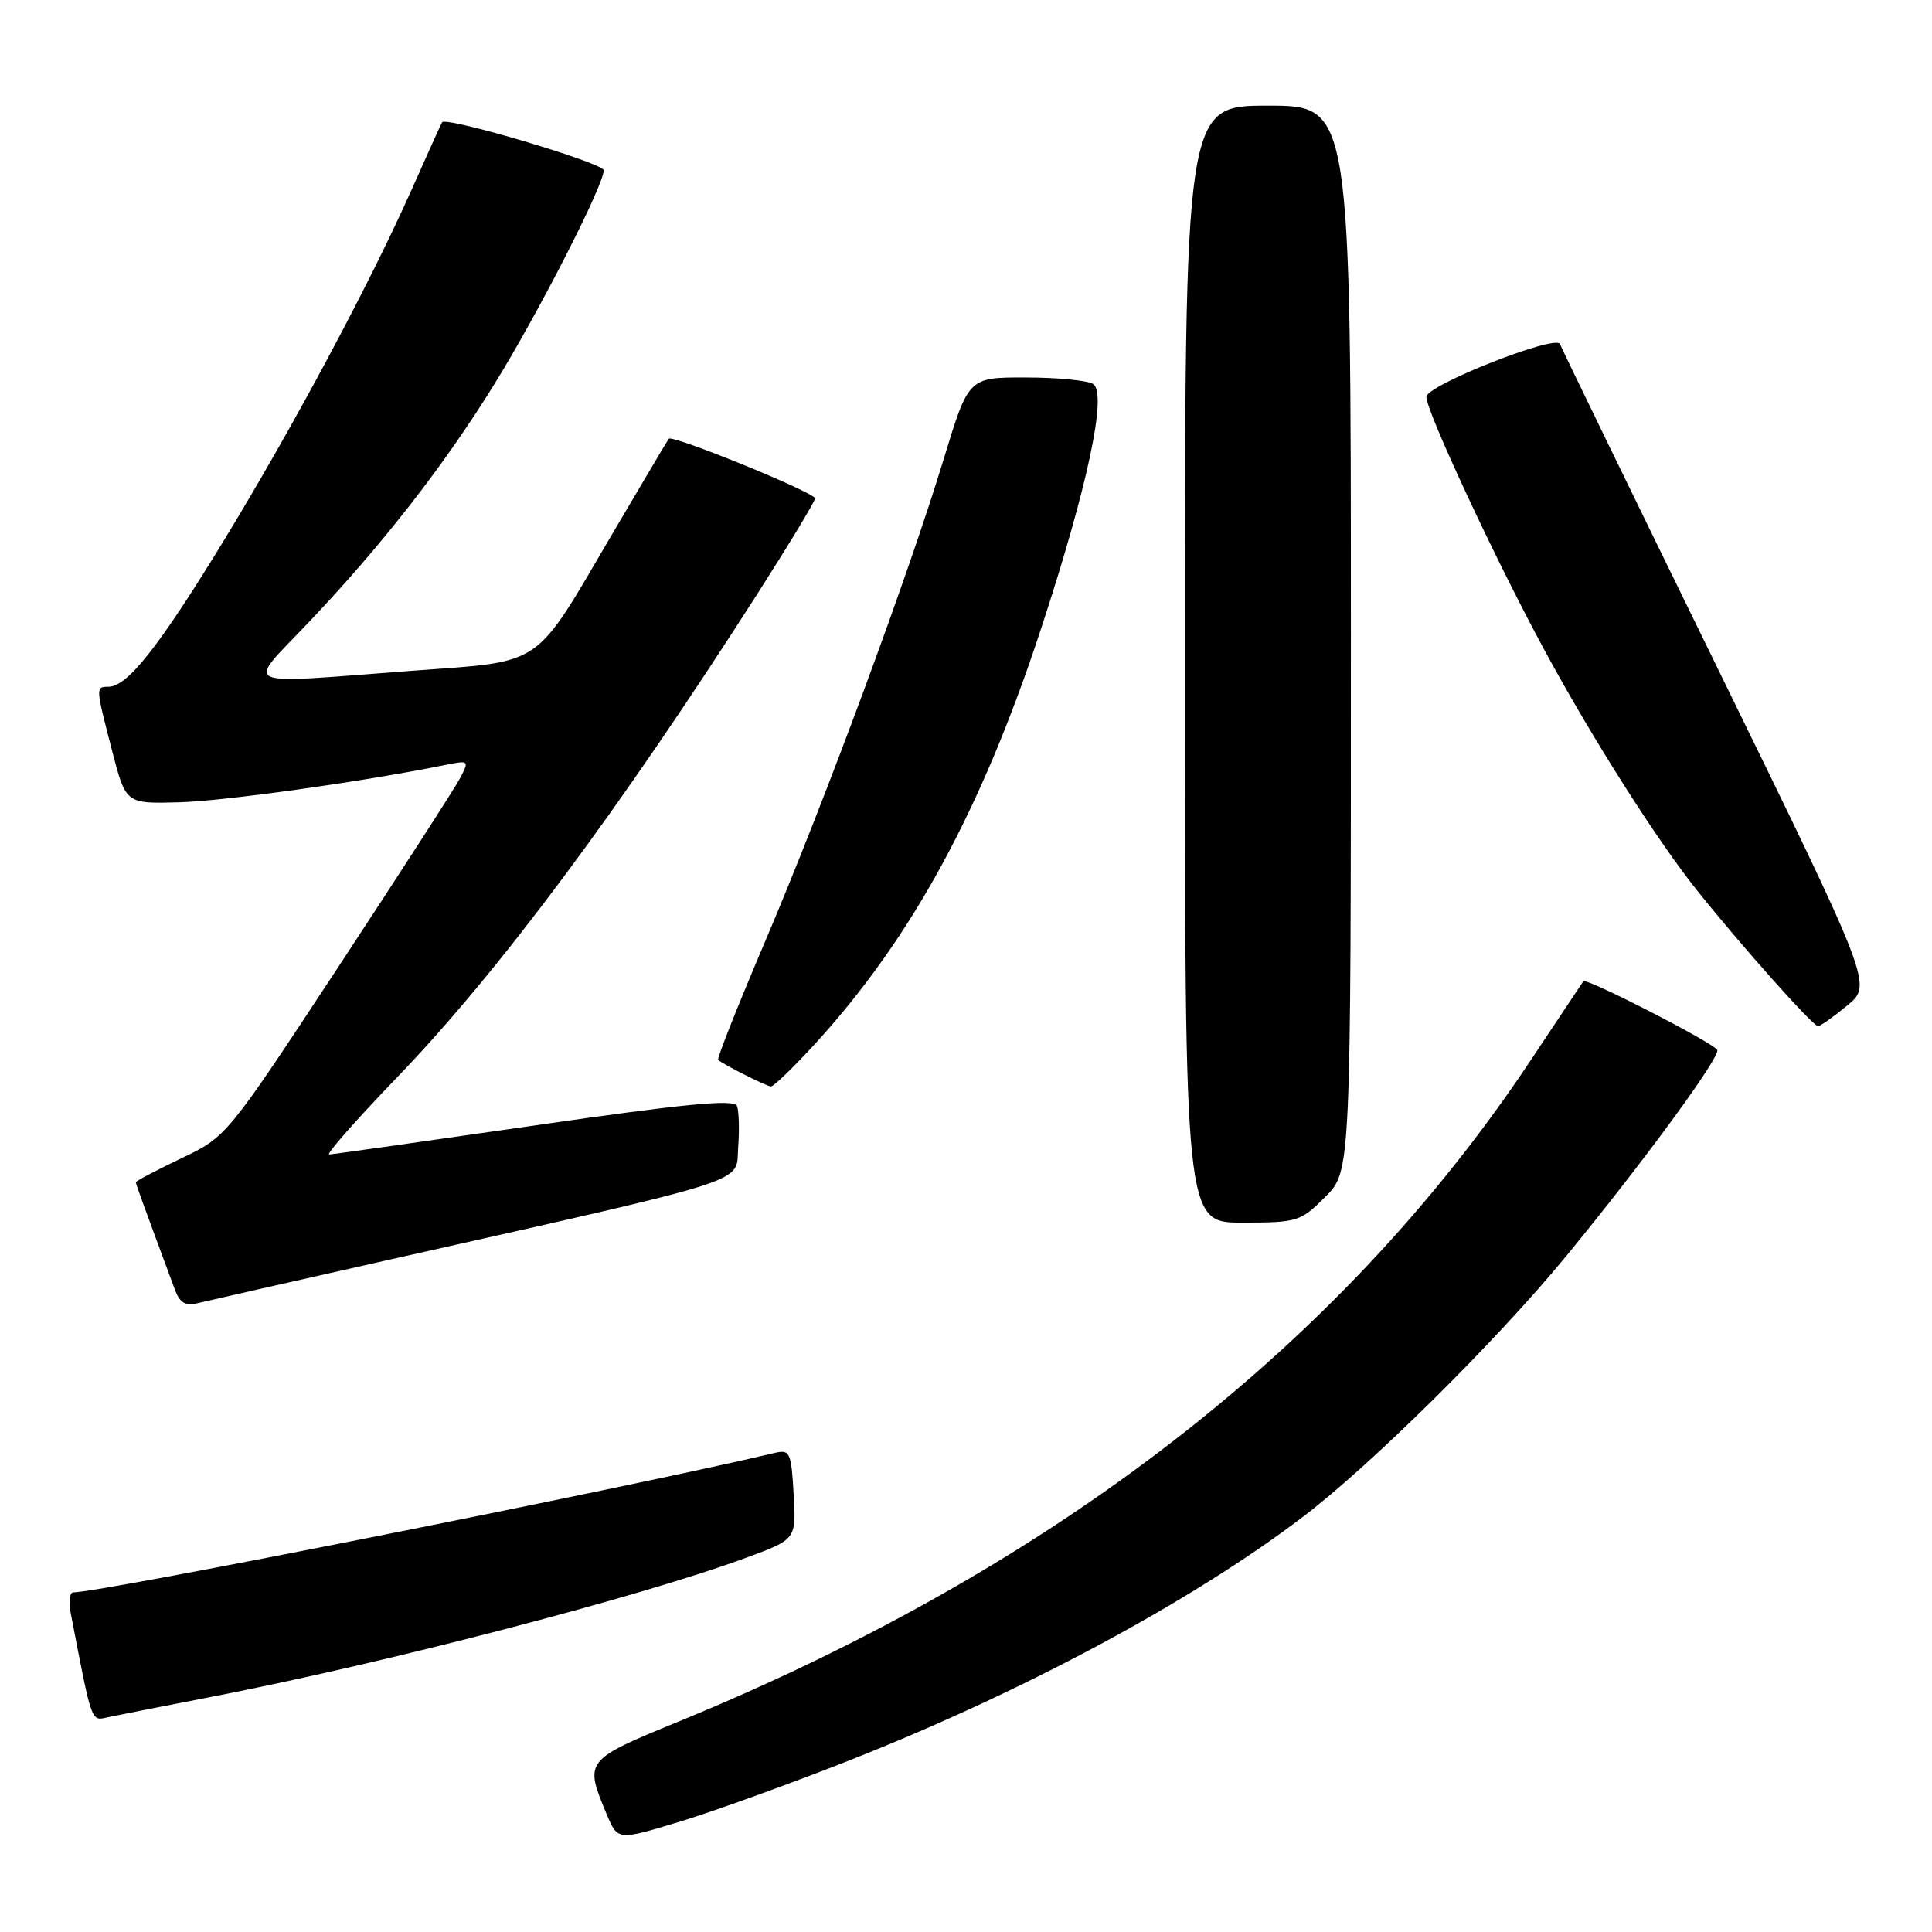 <?xml version="1.0" encoding="UTF-8" standalone="no"?>
<!DOCTYPE svg PUBLIC "-//W3C//DTD SVG 1.1//EN" "http://www.w3.org/Graphics/SVG/1.1/DTD/svg11.dtd" >
<svg xmlns="http://www.w3.org/2000/svg" xmlns:xlink="http://www.w3.org/1999/xlink" version="1.1" viewBox="0 0 256 256">
 <g >
 <path fill="currentColor"
d=" M 112.50 233.28 C 135.50 224.21 157.73 212.29 172.50 201.10 C 181.53 194.27 198.23 177.75 207.48 166.50 C 217.78 153.97 228.07 139.91 227.54 139.11 C 226.84 138.07 210.15 129.51 209.80 130.02 C 209.62 130.28 206.45 135.04 202.76 140.59 C 177.73 178.22 139.79 207.65 90.00 228.08 C 77.41 233.25 77.41 233.25 80.41 240.45 C 81.85 243.88 81.85 243.88 90.17 241.35 C 94.75 239.95 104.80 236.32 112.50 233.28 Z  M 27.50 224.94 C 50.91 220.42 84.75 211.63 99.00 206.36 C 105.50 203.96 105.50 203.96 105.16 197.98 C 104.85 192.44 104.67 192.04 102.66 192.52 C 82.96 197.17 13.40 211.00 9.70 211.00 C 9.23 211.00 9.08 212.24 9.37 213.75 C 12.24 228.61 12.03 228.03 14.32 227.54 C 15.52 227.28 21.45 226.11 27.50 224.94 Z  M 51.00 167.05 C 100.62 155.88 97.46 156.89 97.81 152.04 C 97.99 149.69 97.91 147.22 97.66 146.55 C 97.30 145.62 90.81 146.24 70.84 149.13 C 56.35 151.22 44.11 152.95 43.62 152.97 C 43.14 152.99 47.21 148.37 52.66 142.71 C 66.04 128.82 82.06 107.31 100.40 78.62 C 104.58 72.08 108.00 66.42 108.00 66.04 C 108.00 65.27 89.06 57.55 88.61 58.14 C 88.46 58.34 85.11 63.98 81.17 70.68 C 70.58 88.72 72.28 87.56 54.50 88.89 C 31.18 90.64 32.54 91.27 40.81 82.56 C 50.61 72.25 58.81 61.74 65.54 50.85 C 71.36 41.44 80.00 24.54 80.00 22.56 C 80.00 21.61 59.10 15.40 58.58 16.20 C 58.47 16.36 56.68 20.32 54.60 25.00 C 48.94 37.73 38.70 56.84 29.38 72.08 C 20.99 85.79 16.86 91.00 14.36 91.00 C 12.66 91.00 12.66 91.02 14.86 99.50 C 16.67 106.50 16.67 106.50 23.68 106.31 C 29.73 106.15 48.03 103.58 58.86 101.39 C 62.16 100.72 62.20 100.75 60.97 103.10 C 60.28 104.42 53.03 115.65 44.87 128.06 C 30.03 150.62 30.03 150.62 24.01 153.49 C 20.71 155.07 18.00 156.49 18.00 156.65 C 18.00 156.89 18.80 159.09 23.16 170.85 C 23.82 172.65 24.56 173.08 26.27 172.66 C 27.49 172.36 38.62 169.84 51.00 167.05 Z  M 175.60 158.60 C 179.00 155.20 179.00 155.20 179.00 84.60 C 179.00 14.00 179.00 14.00 168.00 14.00 C 157.00 14.00 157.00 14.00 157.00 88.00 C 157.00 162.00 157.00 162.00 164.60 162.00 C 171.91 162.00 172.33 161.87 175.60 158.60 Z  M 108.03 138.28 C 120.82 124.28 130.07 107.29 137.93 83.35 C 144.11 64.52 146.76 52.09 144.84 50.88 C 144.10 50.41 140.09 50.02 135.92 50.02 C 128.34 50.00 128.34 50.00 125.07 60.75 C 120.41 76.11 109.18 106.44 101.45 124.59 C 97.80 133.15 94.97 140.28 95.16 140.44 C 95.91 141.09 101.54 143.92 102.15 143.96 C 102.51 143.98 105.15 141.42 108.03 138.28 Z  M 244.80 133.21 C 248.10 130.47 248.10 130.47 227.56 88.48 C 216.26 65.39 206.88 46.09 206.71 45.60 C 206.24 44.24 189.00 51.05 189.00 52.59 C 189.00 54.52 198.11 74.07 204.63 86.11 C 210.99 97.86 219.54 111.32 224.88 118.00 C 230.79 125.39 240.25 136.00 240.90 135.97 C 241.23 135.96 242.99 134.71 244.80 133.21 Z "/>
</g>
</svg>